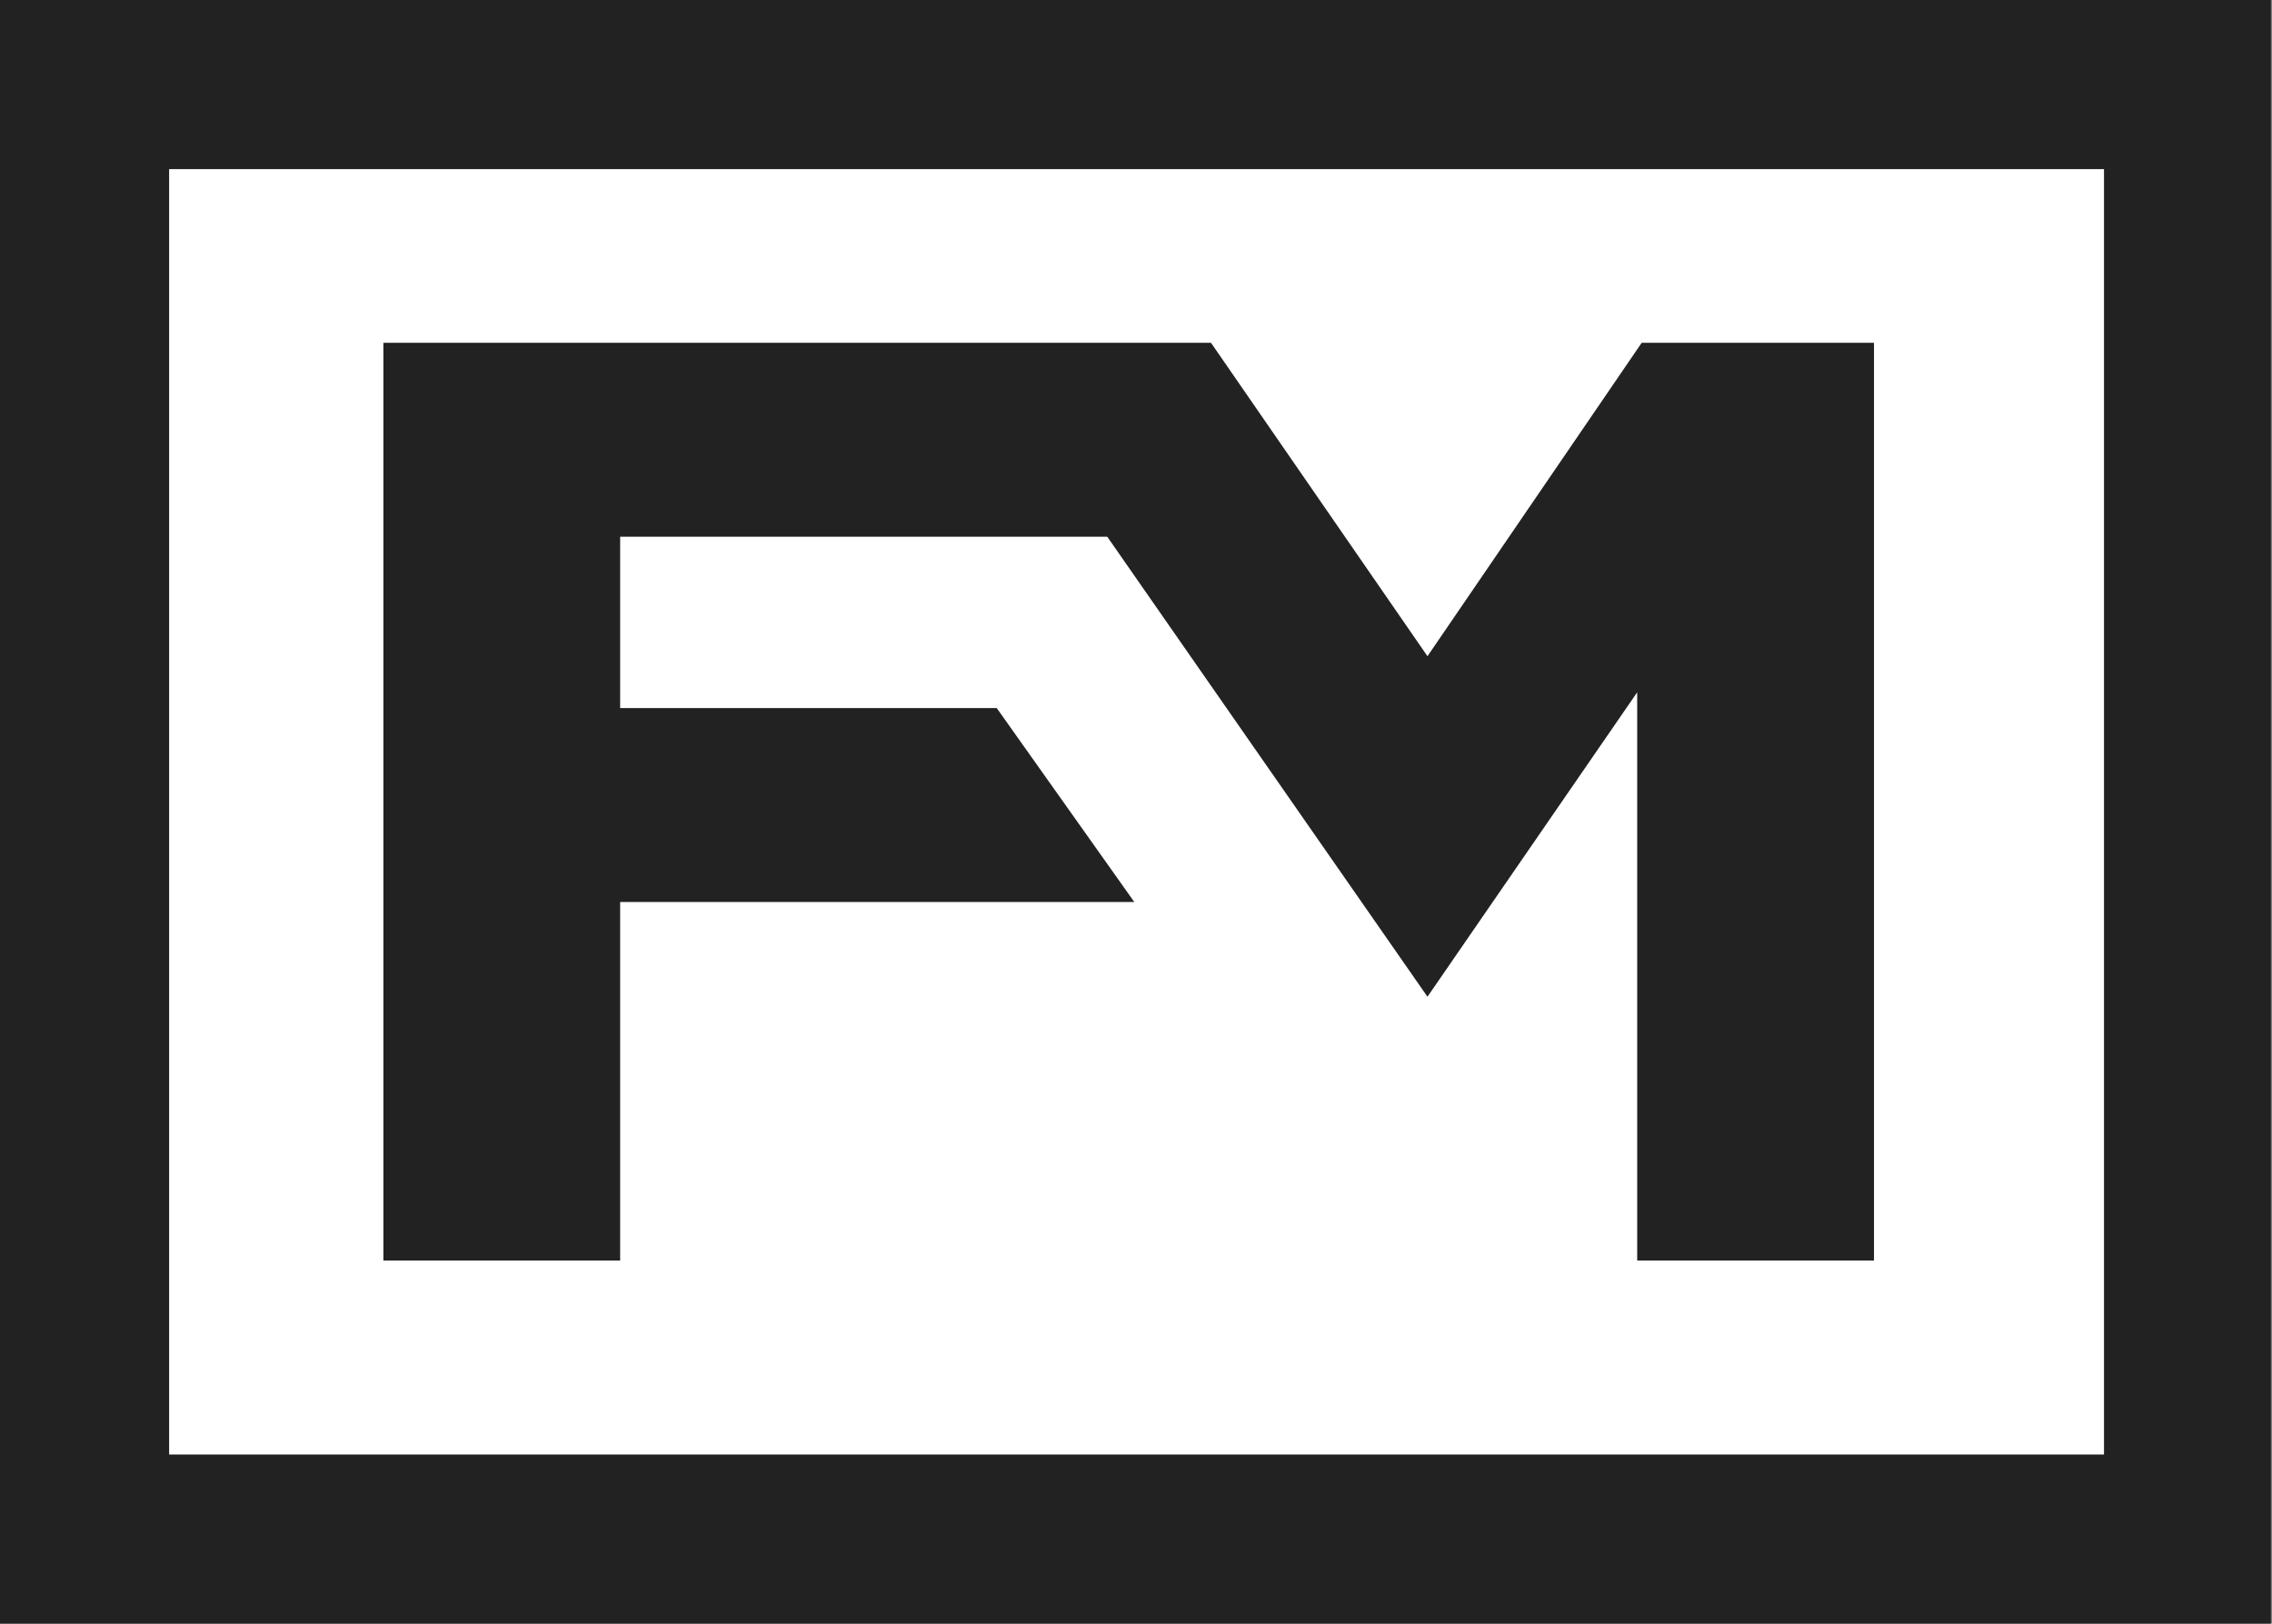 <svg xmlns="http://www.w3.org/2000/svg" xmlns:xlink="http://www.w3.org/1999/xlink" version="1.1" id="Layer_1" x="0px" y="0px" viewBox="0 0 100.75 72" enable-background="new 0 0 100.75 72" xml:space="preserve"><rect x="0" y="0" width="100.75" height="72" fill="#808080" stroke="none"/><polygon fill="#232222" points="100.7,0 0,0 0,72 100.7,72 100.7,0"/><polyline fill="#FFFFFF" points="93.3,7.5 93.3,64.5 7.5,64.5 7.5,7.5 93.3,7.5"/><polygon fill="#232222" points="63.3,44.2 72.6,30.7 72.6,55.9 83.1,55.9 83.1,15.2 72.8,15.2 63.3,29.1 53.7,15.2 53.4,15.2 17,15.2 17,55.9 27.5,55.9 27.5,40 50.3,40 44.2,31.4 27.5,31.4 27.5,23.8 49.1,23.8"/></svg>